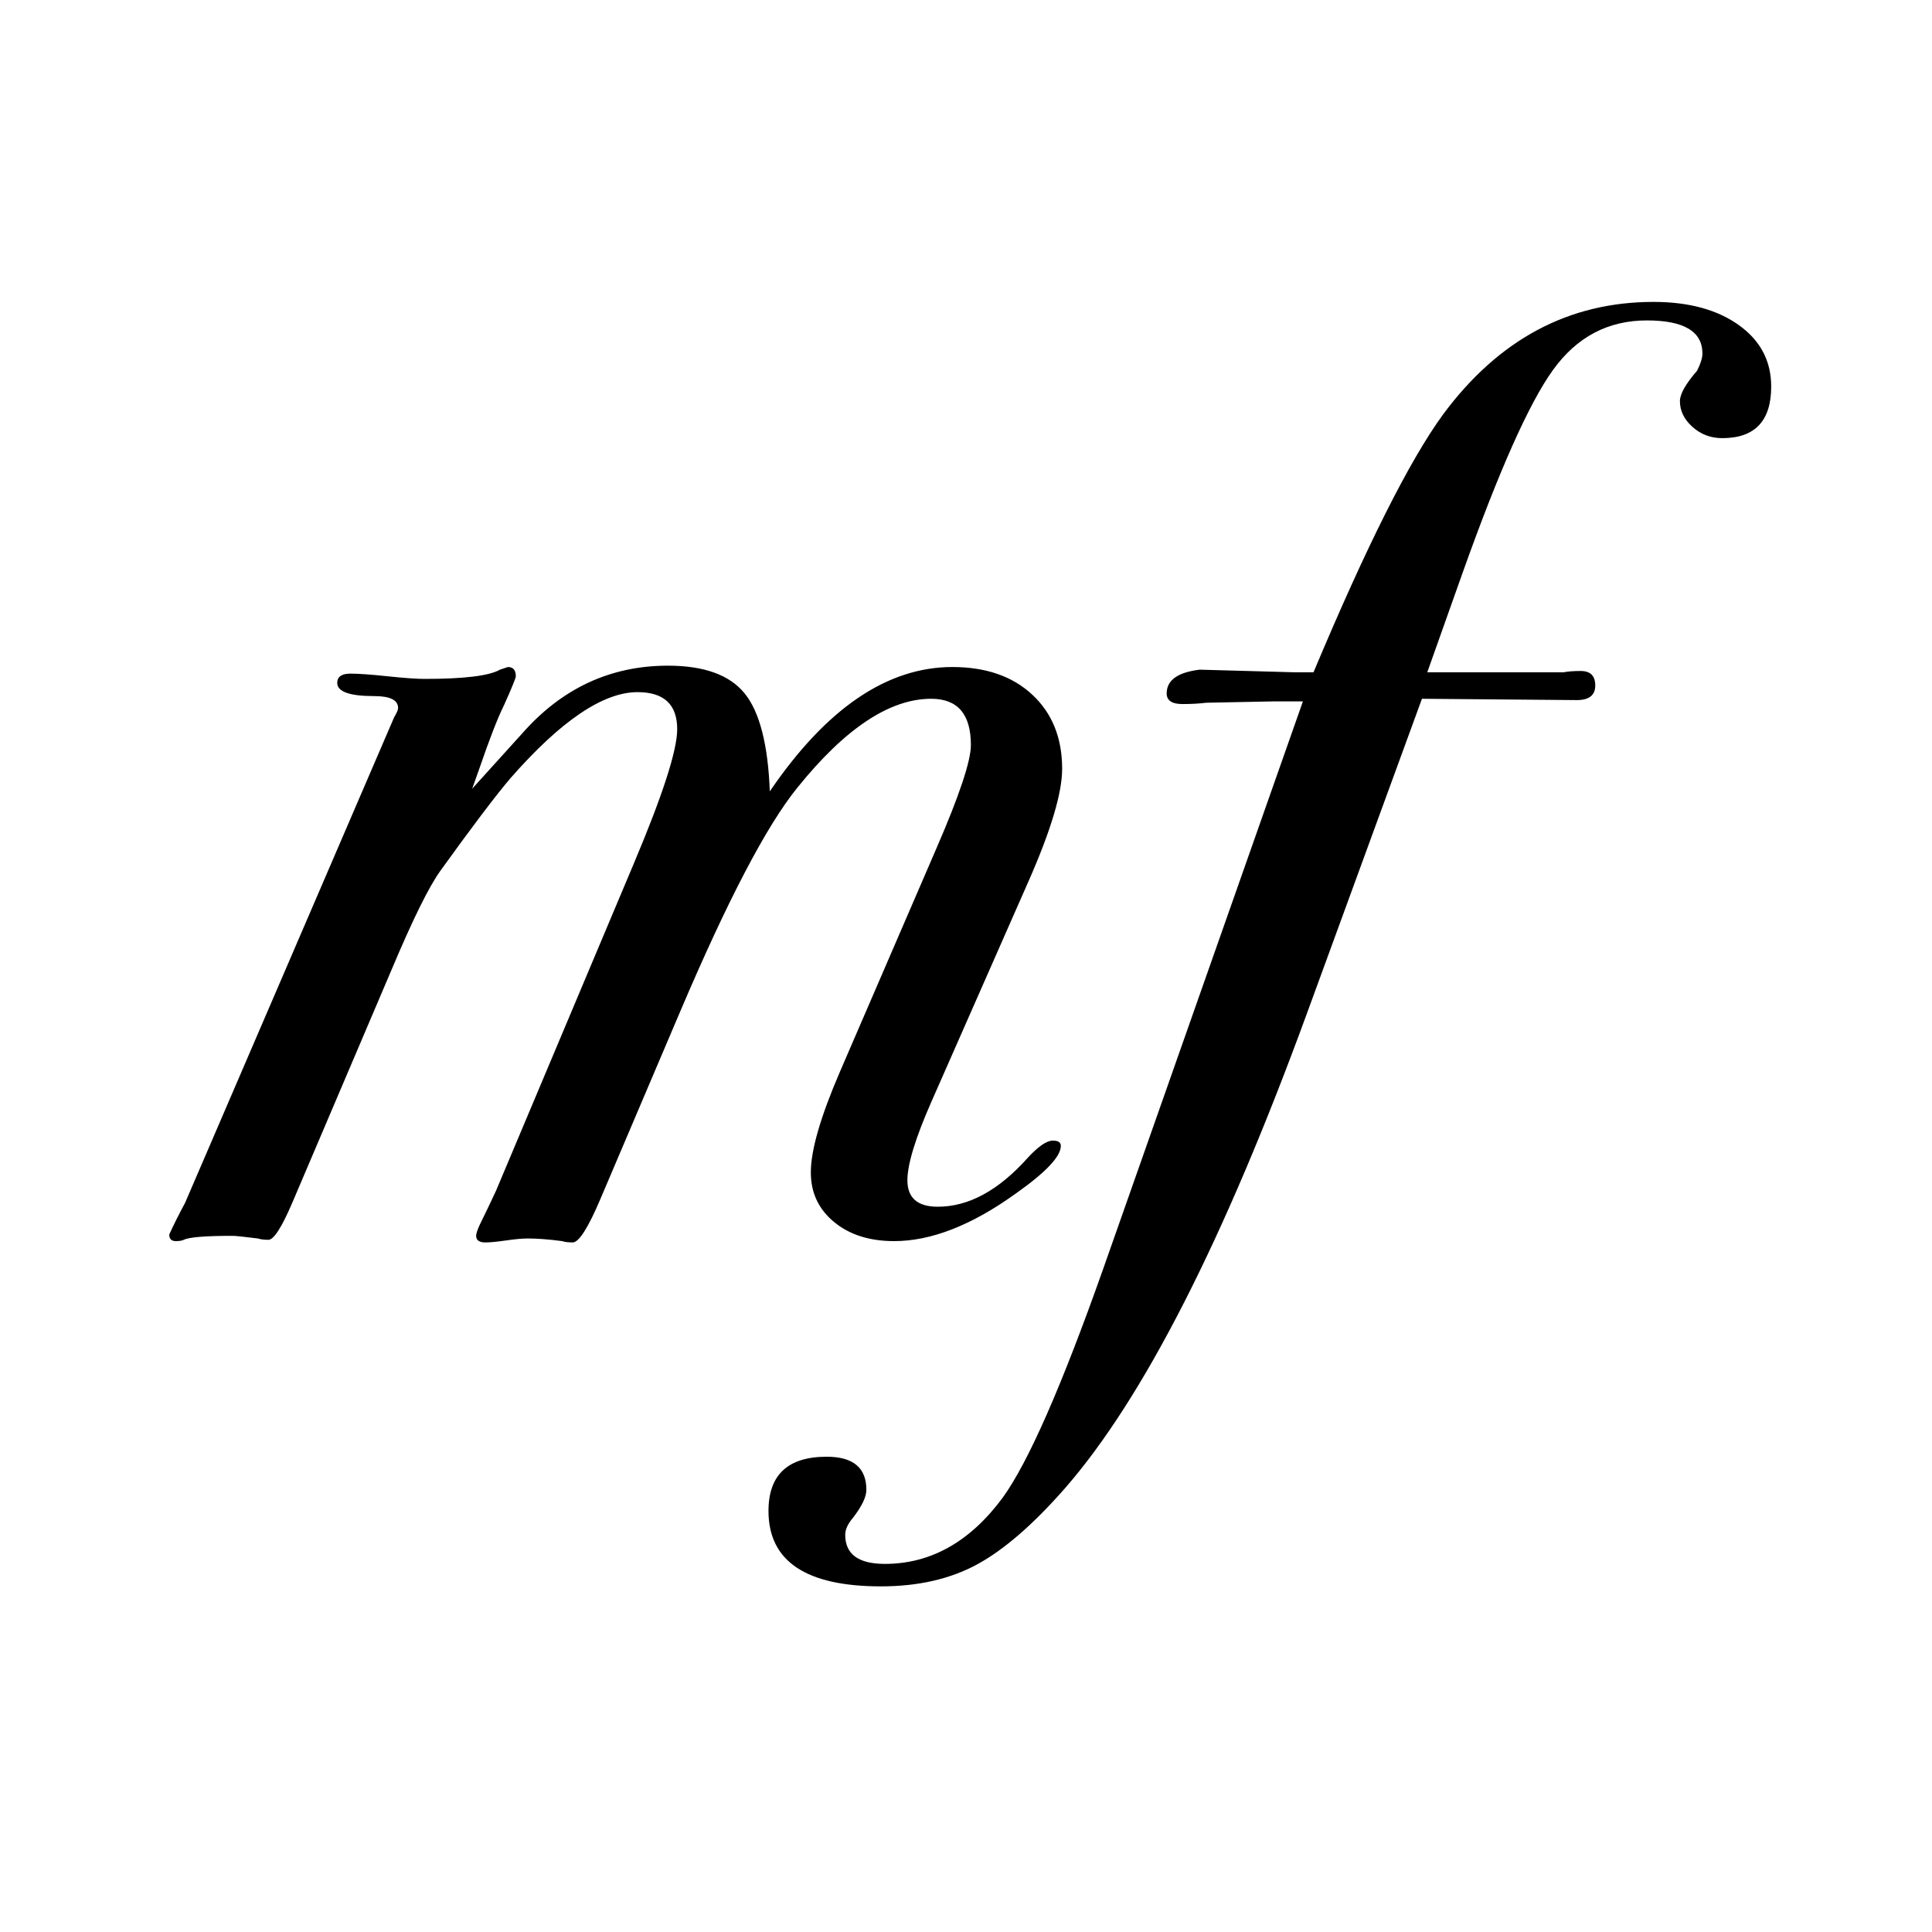 <?xml version="1.0" encoding="UTF-8"?>
<svg width="60px" height="60px" viewBox="0 0 60 60" version="1.1" xmlns="http://www.w3.org/2000/svg" xmlns:xlink="http://www.w3.org/1999/xlink">
    <rect x="0" y="0" width="60" height="60" fill="#808080" stroke="none"/>
    <!-- Generator: Sketch 48.2 (47327) - http://www.bohemiancoding.com/sketch -->
    <title>Rectangle 2</title>
    <desc>Created with Sketch.</desc>
    <defs>
        <rect id="path-1" x="0" y="0" width="1440" height="2239"></rect>
    </defs>
    <g id="Temp" stroke="none" stroke-width="1" fill="none" fill-rule="evenodd" transform="translate(-38, -68)">
        <g id="pexels-photo-312105" transform="translate(60, 0)">
            <mask id="mask-2" fill="white">
                <use xlink:href="#path-1"></use>
            </mask>
            <use id="Mask" fill="#000000" xlink:href="#path-1"></use>
        </g>
        <g id="Logo" transform="translate(38, 68)">
            <rect id="Rectangle-2" fill="#FFFFFF" x="0" y="0" width="60" height="60"></rect>
            <path d="M32.986,23.878 C32.986,24.617 32.644,25.768 31.959,27.329 L28.919,34.23 C28.426,35.353 28.18,36.161 28.18,36.654 C28.18,37.202 28.495,37.476 29.124,37.476 C30.083,37.476 31.014,36.969 31.918,35.956 C32.247,35.6 32.507,35.422 32.699,35.422 C32.863,35.422 32.945,35.477 32.945,35.586 C32.945,35.915 32.48,36.408 31.548,37.065 C30.179,38.051 28.919,38.544 27.769,38.544 C27.002,38.544 26.379,38.345 25.9,37.948 C25.42,37.551 25.181,37.038 25.181,36.408 C25.181,35.723 25.482,34.682 26.084,33.286 L29.083,26.343 C29.796,24.699 30.152,23.631 30.152,23.138 C30.152,22.18 29.741,21.701 28.919,21.701 C27.632,21.701 26.249,22.618 24.77,24.453 C23.811,25.631 22.593,27.959 21.114,31.437 L18.649,37.229 C18.265,38.133 17.978,38.585 17.786,38.585 C17.649,38.585 17.539,38.571 17.457,38.544 C17.046,38.489 16.69,38.462 16.389,38.462 C16.225,38.462 15.999,38.482 15.711,38.524 C15.424,38.565 15.211,38.585 15.075,38.585 C14.883,38.585 14.787,38.517 14.787,38.38 C14.787,38.298 14.842,38.147 14.951,37.928 C15.061,37.709 15.211,37.394 15.403,36.983 L19.676,26.836 C20.579,24.699 21.031,23.303 21.031,22.645 C21.031,21.879 20.621,21.495 19.799,21.495 C18.731,21.495 17.416,22.385 15.855,24.165 C15.389,24.713 14.664,25.672 13.678,27.041 C13.322,27.534 12.815,28.561 12.158,30.122 L9.077,37.353 C8.748,38.12 8.501,38.503 8.337,38.503 C8.2,38.503 8.091,38.489 8.008,38.462 C7.57,38.407 7.31,38.38 7.228,38.38 C6.379,38.38 5.872,38.421 5.708,38.503 C5.653,38.53 5.571,38.544 5.461,38.544 C5.324,38.544 5.256,38.476 5.256,38.339 C5.393,38.037 5.557,37.709 5.749,37.353 L12.24,22.276 C12.322,22.139 12.363,22.043 12.363,21.988 C12.363,21.742 12.117,21.618 11.624,21.618 C10.857,21.618 10.473,21.481 10.473,21.208 C10.473,21.016 10.61,20.92 10.884,20.92 C11.131,20.92 11.514,20.947 12.034,21.002 C12.555,21.057 12.938,21.084 13.185,21.084 C14.417,21.084 15.198,20.988 15.526,20.797 L15.773,20.715 C15.937,20.715 16.019,20.81 16.019,21.002 C16.019,21.057 15.896,21.358 15.65,21.906 C15.458,22.289 15.198,22.96 14.869,23.919 L14.664,24.494 C14.91,24.22 15.431,23.645 16.225,22.769 C17.457,21.372 18.964,20.673 20.744,20.673 C21.867,20.673 22.661,20.961 23.127,21.536 C23.592,22.111 23.852,23.125 23.907,24.576 C25.66,22.002 27.55,20.715 29.576,20.715 C30.617,20.715 31.446,21.002 32.062,21.577 C32.678,22.152 32.986,22.919 32.986,23.878 Z M55.006,12.005 C55.006,13.073 54.499,13.607 53.486,13.607 C53.13,13.607 52.822,13.491 52.562,13.258 C52.301,13.025 52.171,12.758 52.171,12.457 C52.171,12.238 52.349,11.923 52.705,11.512 C52.815,11.293 52.87,11.115 52.87,10.978 C52.87,10.293 52.295,9.951 51.144,9.951 C49.939,9.951 48.967,10.465 48.228,11.492 C47.488,12.519 46.557,14.607 45.434,17.757 L44.325,20.879 L48.556,20.879 C48.693,20.852 48.871,20.838 49.09,20.838 C49.391,20.838 49.542,20.988 49.542,21.29 C49.542,21.591 49.35,21.742 48.967,21.742 L44.16,21.701 L40.586,31.478 C38.012,38.517 35.506,43.433 33.068,46.226 C32.082,47.349 31.172,48.137 30.336,48.589 C29.501,49.04 28.508,49.266 27.358,49.266 C25.03,49.266 23.866,48.486 23.866,46.925 C23.866,45.802 24.469,45.24 25.674,45.24 C26.495,45.24 26.906,45.583 26.906,46.267 C26.906,46.487 26.769,46.774 26.495,47.13 C26.331,47.322 26.249,47.5 26.249,47.664 C26.249,48.267 26.66,48.568 27.481,48.568 C28.905,48.568 30.124,47.883 31.138,46.514 C31.932,45.418 32.972,43.049 34.26,39.407 L40.463,21.783 L39.518,21.783 L37.464,21.824 C37.245,21.851 36.999,21.865 36.725,21.865 C36.396,21.865 36.232,21.755 36.232,21.536 C36.232,21.125 36.574,20.879 37.259,20.797 C37.313,20.797 37.806,20.81 38.738,20.838 L40.217,20.879 L40.792,20.879 C42.435,16.962 43.777,14.292 44.818,12.868 C46.543,10.54 48.72,9.376 51.35,9.376 C52.445,9.376 53.328,9.616 53.999,10.095 C54.671,10.574 55.006,11.211 55.006,12.005 Z" id="mf" fill="#000000"></path>
        </g>
    </g>
</svg>